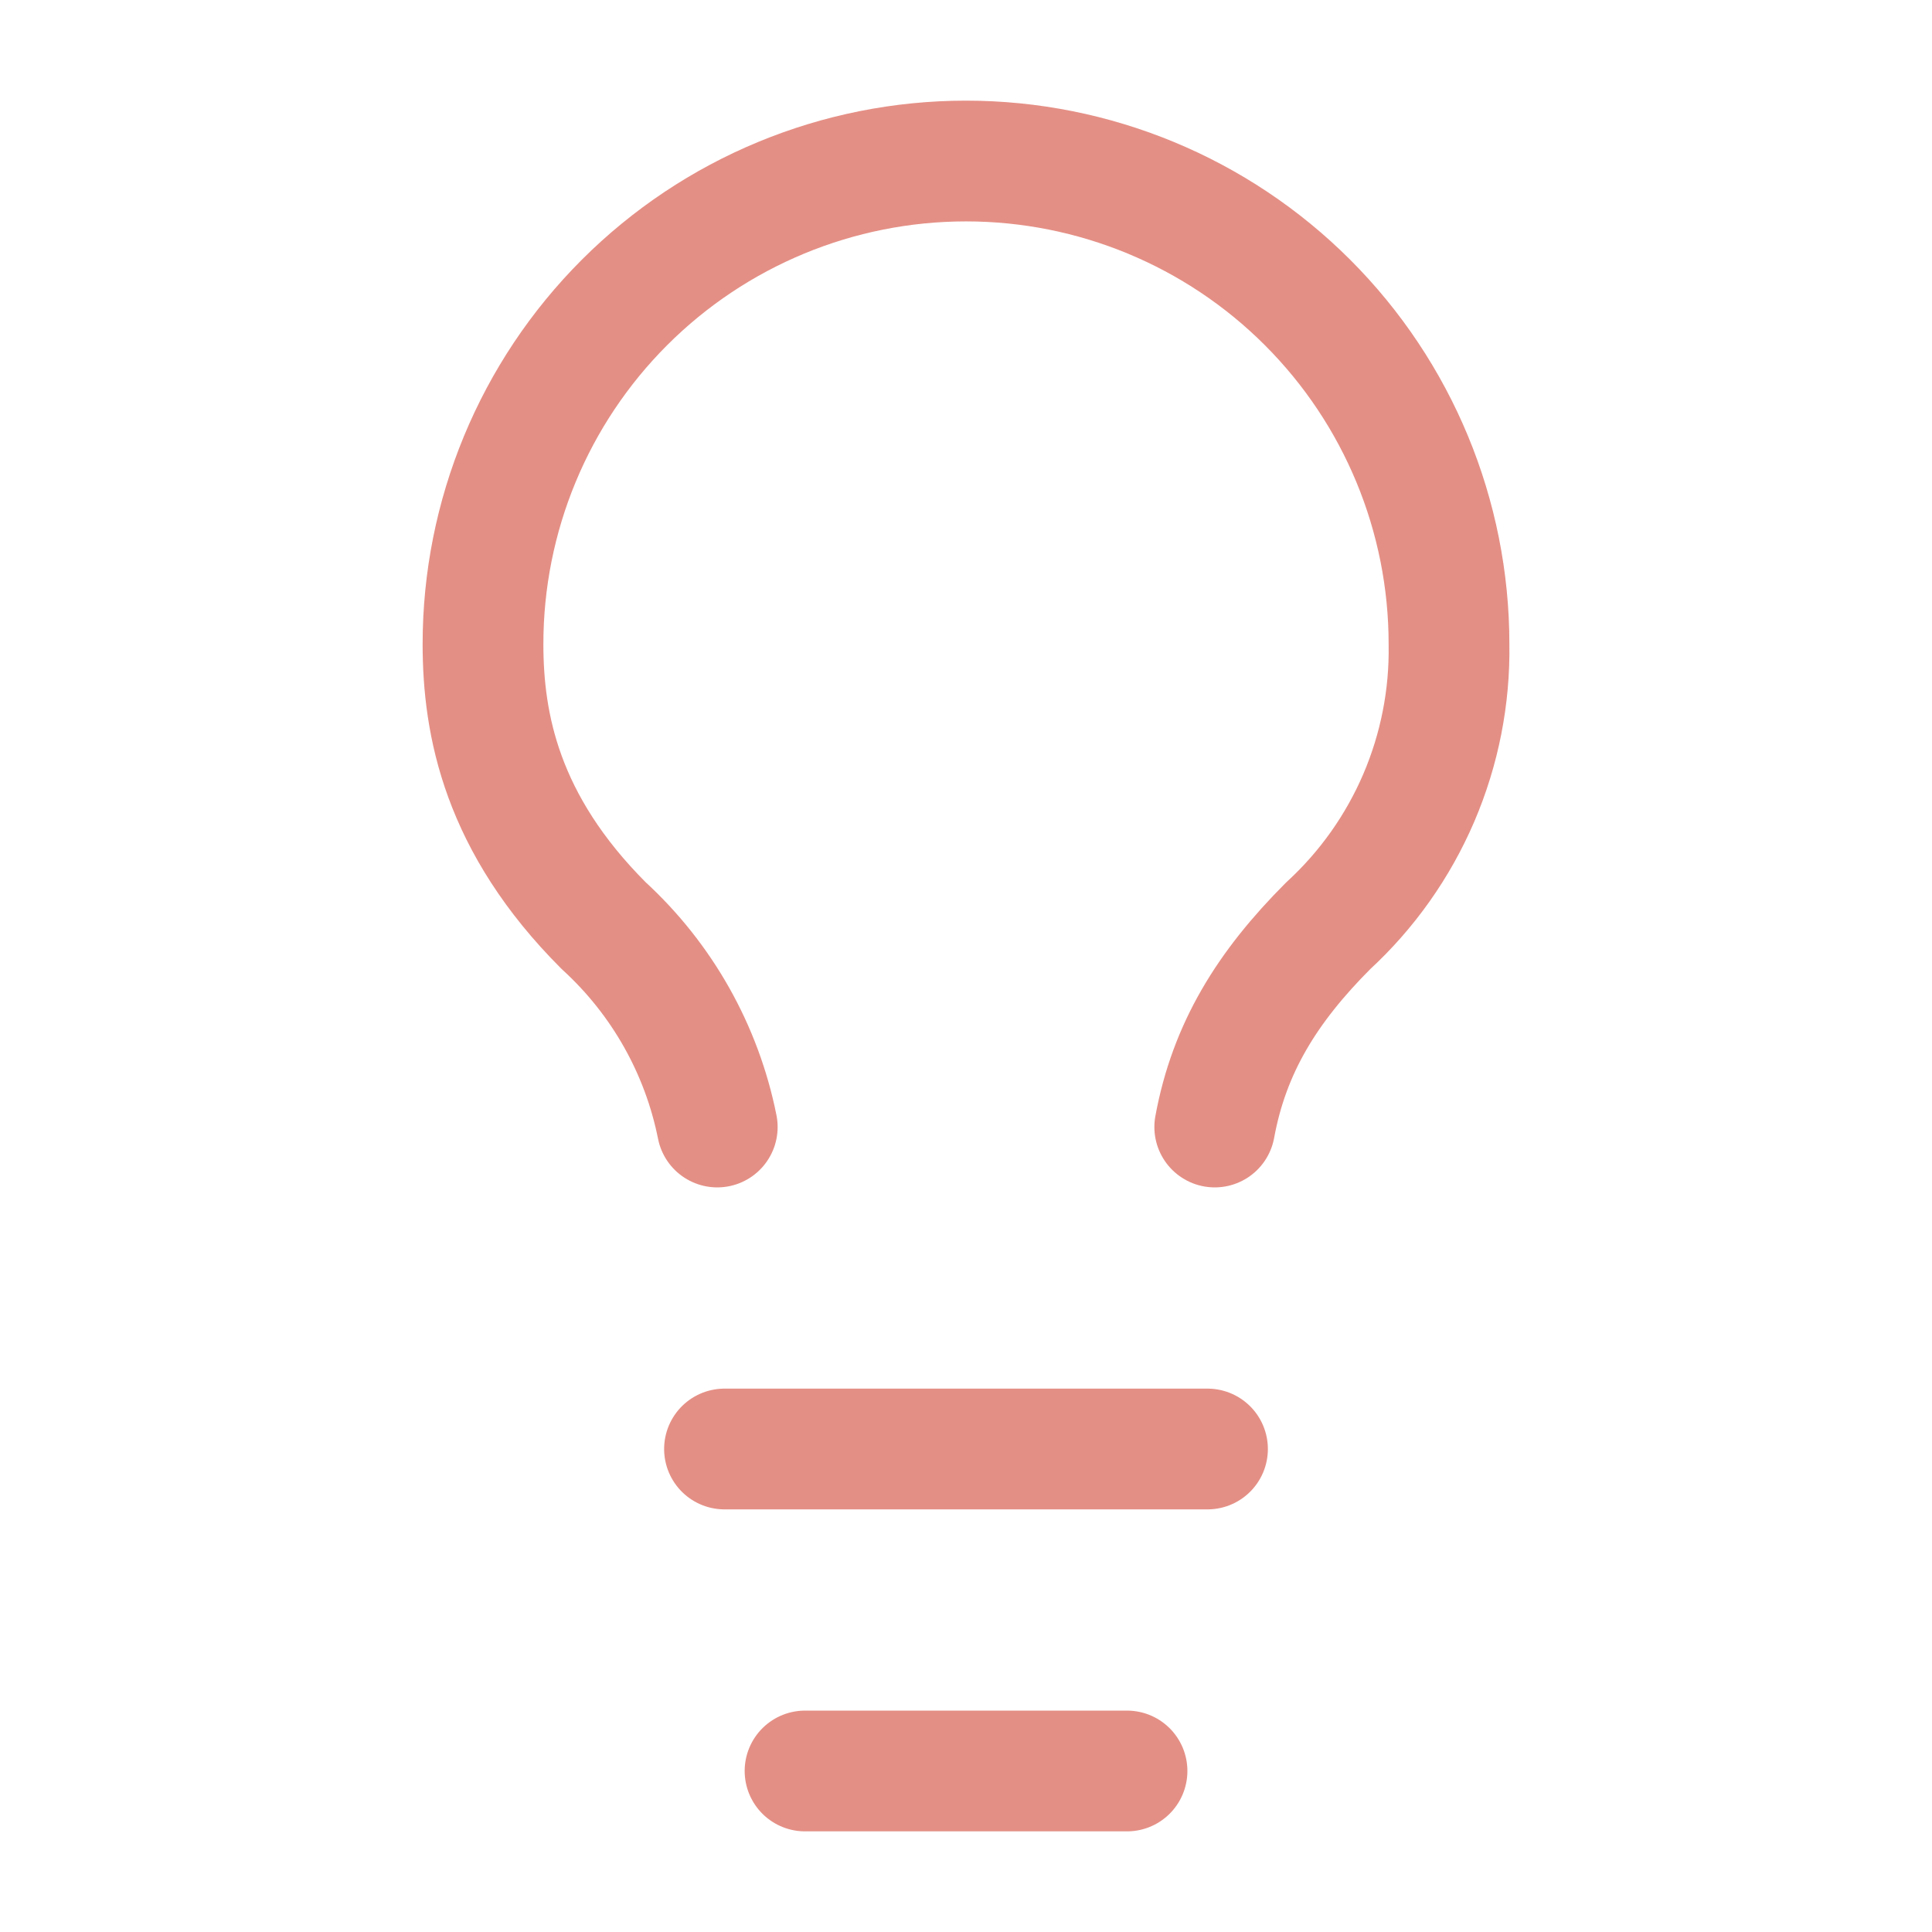 <svg width="32" height="32" viewBox="0 0 32 32" fill="none" xmlns="http://www.w3.org/2000/svg">
<path d="M12 24H20" stroke="#E48F85" stroke-width="2" stroke-linecap="round" stroke-linejoin="round"/>
<path d="M13.334 29.333H18.667" stroke="#E48F85" stroke-width="2" stroke-linecap="round" stroke-linejoin="round"/>
<path d="M20.12 18.667C20.36 17.36 20.987 16.347 22 15.333C22.644 14.741 23.155 14.018 23.5 13.214C23.844 12.41 24.015 11.542 24 10.667C24 8.545 23.157 6.51 21.657 5.01C20.157 3.51 18.122 2.667 16 2.667C13.878 2.667 11.843 3.51 10.343 5.01C8.843 6.51 8 8.545 8 10.667C8 12 8.307 13.64 10 15.333C10.965 16.216 11.624 17.384 11.88 18.667" stroke="#E48F85" stroke-width="2" stroke-linecap="round" stroke-linejoin="round"/>
</svg>
